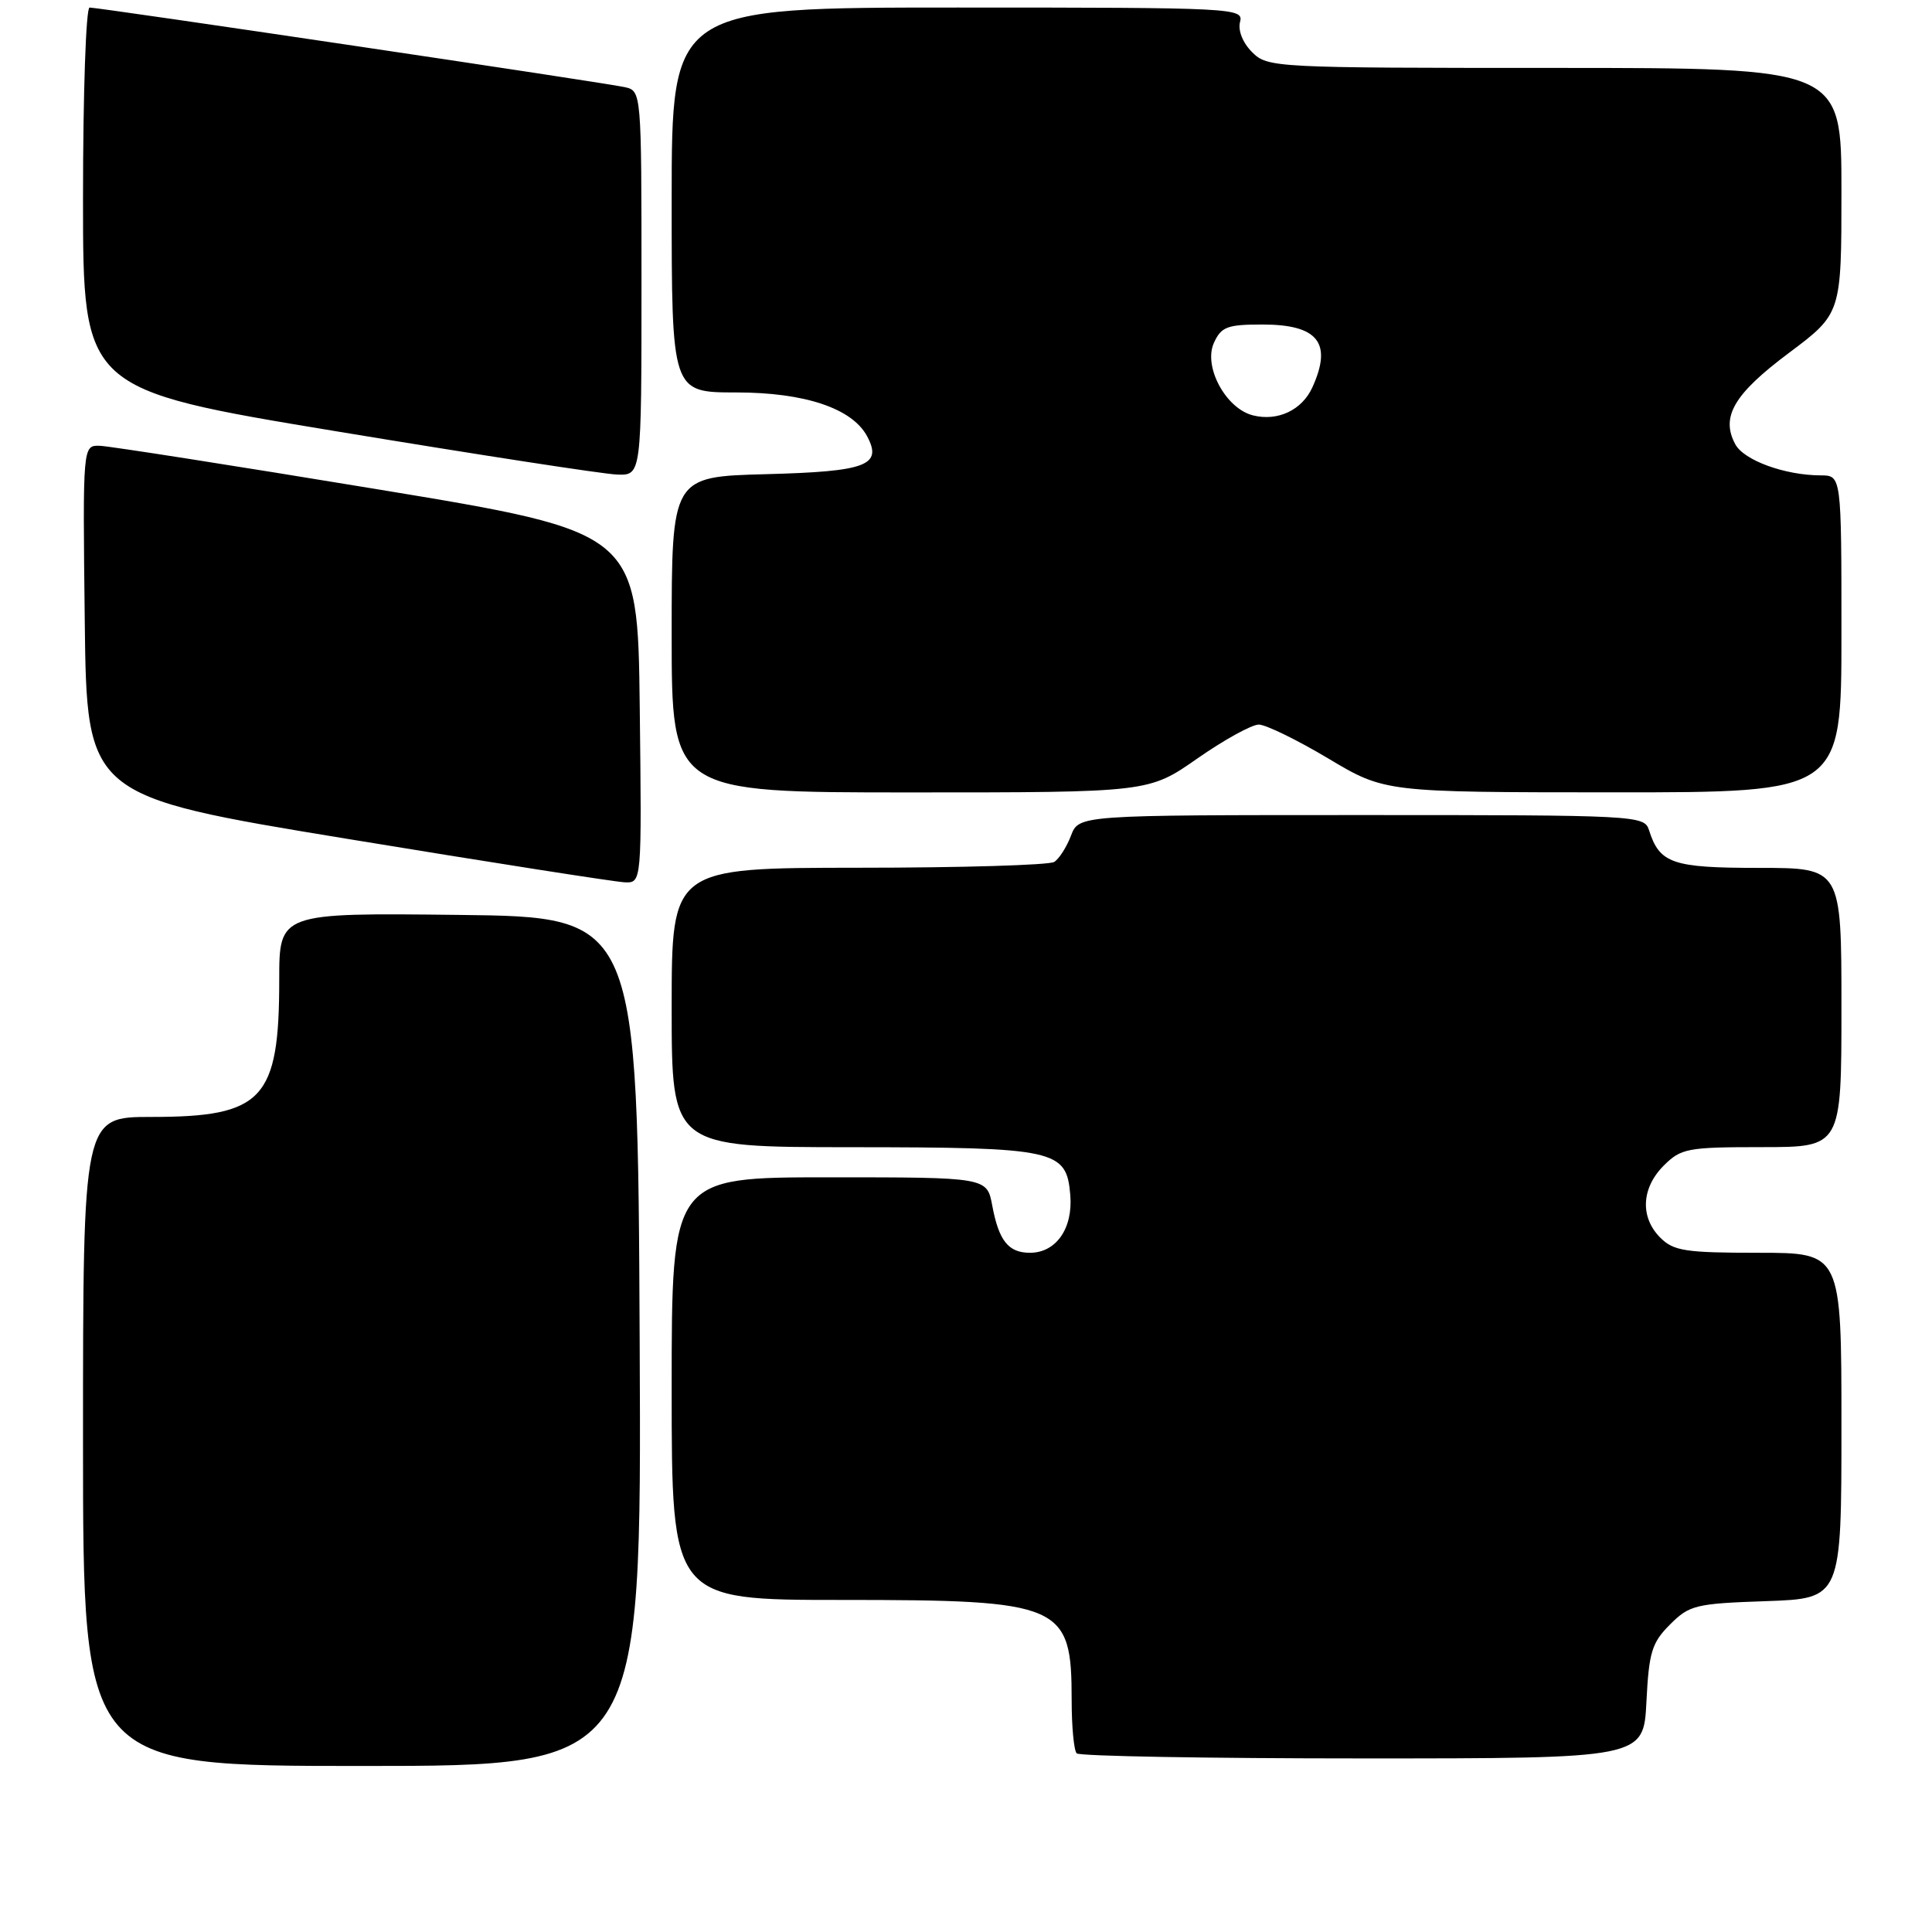 <?xml version="1.0" encoding="UTF-8" standalone="no"?>
<!DOCTYPE svg PUBLIC "-//W3C//DTD SVG 1.1//EN" "http://www.w3.org/Graphics/SVG/1.1/DTD/svg11.dtd" >
<svg xmlns="http://www.w3.org/2000/svg" xmlns:xlink="http://www.w3.org/1999/xlink" version="1.1" viewBox="0 0 256 256">
 <g >
 <path fill="currentColor"
d=" M 84.76 177.75 C 84.50 121.50 84.50 121.50 60.75 121.23 C 37.00 120.96 37.00 120.96 37.00 129.83 C 37.00 145.70 34.85 148.00 20.05 148.00 C 11.00 148.00 11.00 148.00 11.00 191.00 C 11.00 234.00 11.00 234.00 48.01 234.00 C 85.02 234.00 85.02 234.00 84.76 177.75 Z  M 218.16 225.50 C 218.49 218.92 218.87 217.67 221.29 215.25 C 223.86 212.68 224.68 212.48 234.02 212.16 C 244.00 211.81 244.00 211.81 244.00 188.91 C 244.00 166.00 244.00 166.00 233.00 166.00 C 223.33 166.00 221.76 165.76 220.00 164.00 C 217.30 161.30 217.48 157.43 220.45 154.45 C 222.75 152.16 223.59 152.00 233.45 152.00 C 244.00 152.00 244.00 152.00 244.00 133.50 C 244.00 115.00 244.00 115.00 233.07 115.00 C 221.59 115.00 219.90 114.42 218.50 109.99 C 217.88 108.05 216.95 108.00 180.41 108.00 C 142.95 108.00 142.95 108.00 141.91 110.73 C 141.34 112.23 140.34 113.80 139.69 114.21 C 139.03 114.63 127.36 114.98 113.75 114.98 C 89.00 115.00 89.00 115.00 89.00 133.50 C 89.00 152.00 89.00 152.00 112.75 152.01 C 139.98 152.03 141.32 152.32 141.82 158.37 C 142.18 162.79 139.93 166.00 136.47 166.00 C 133.62 166.00 132.35 164.41 131.48 159.75 C 130.78 156.00 130.78 156.00 109.89 156.00 C 89.00 156.00 89.00 156.00 89.00 184.00 C 89.00 212.00 89.00 212.00 111.55 212.00 C 140.77 212.00 142.00 212.54 142.00 225.27 C 142.00 228.79 142.30 231.97 142.67 232.33 C 143.03 232.70 160.08 233.00 180.56 233.00 C 217.78 233.00 217.78 233.00 218.16 225.50 Z  M 84.77 93.76 C 84.50 70.52 84.50 70.52 50.00 64.83 C 31.02 61.70 14.48 59.11 13.23 59.07 C 10.96 59.00 10.96 59.00 11.23 82.24 C 11.50 105.48 11.50 105.48 46.00 111.15 C 64.97 114.27 81.52 116.86 82.77 116.91 C 85.04 117.00 85.04 117.00 84.77 93.76 Z  M 158.66 100.50 C 162.20 98.03 165.86 96.01 166.80 96.01 C 167.73 96.02 171.88 98.04 176.00 100.50 C 183.50 104.98 183.50 104.98 213.75 104.99 C 244.00 105.00 244.00 105.00 244.00 84.00 C 244.00 63.00 244.00 63.00 241.25 62.99 C 236.52 62.98 231.07 61.00 229.93 58.86 C 227.98 55.23 229.76 52.21 237.02 46.78 C 244.00 41.55 244.00 41.55 244.00 25.28 C 244.00 9.00 244.00 9.00 206.00 9.00 C 168.77 9.00 167.96 8.96 165.91 6.91 C 164.67 5.67 164.02 4.04 164.31 2.91 C 164.80 1.06 163.71 1.00 126.91 1.00 C 89.00 1.00 89.00 1.00 89.00 26.50 C 89.00 52.00 89.00 52.00 97.54 52.00 C 106.64 52.00 112.91 54.10 114.90 57.81 C 116.96 61.67 114.81 62.48 101.54 62.83 C 89.00 63.16 89.00 63.16 89.00 84.08 C 89.00 105.00 89.00 105.00 120.61 105.00 C 152.22 105.00 152.22 105.00 158.66 100.50 Z  M 85.00 37.52 C 85.00 12.04 85.00 12.04 82.75 11.54 C 80.14 10.95 13.18 1.00 11.87 1.00 C 11.39 1.00 11.00 12.38 11.00 26.30 C 11.00 51.60 11.00 51.60 44.75 57.18 C 63.31 60.25 79.96 62.82 81.75 62.88 C 85.00 63.00 85.00 63.00 85.00 37.52 Z  M 166.03 55.04 C 162.42 54.14 159.42 48.57 160.85 45.43 C 161.82 43.30 162.61 43.00 167.28 43.00 C 174.65 43.00 176.58 45.44 173.89 51.34 C 172.52 54.34 169.31 55.86 166.03 55.04 Z "/>
</g>
</svg>